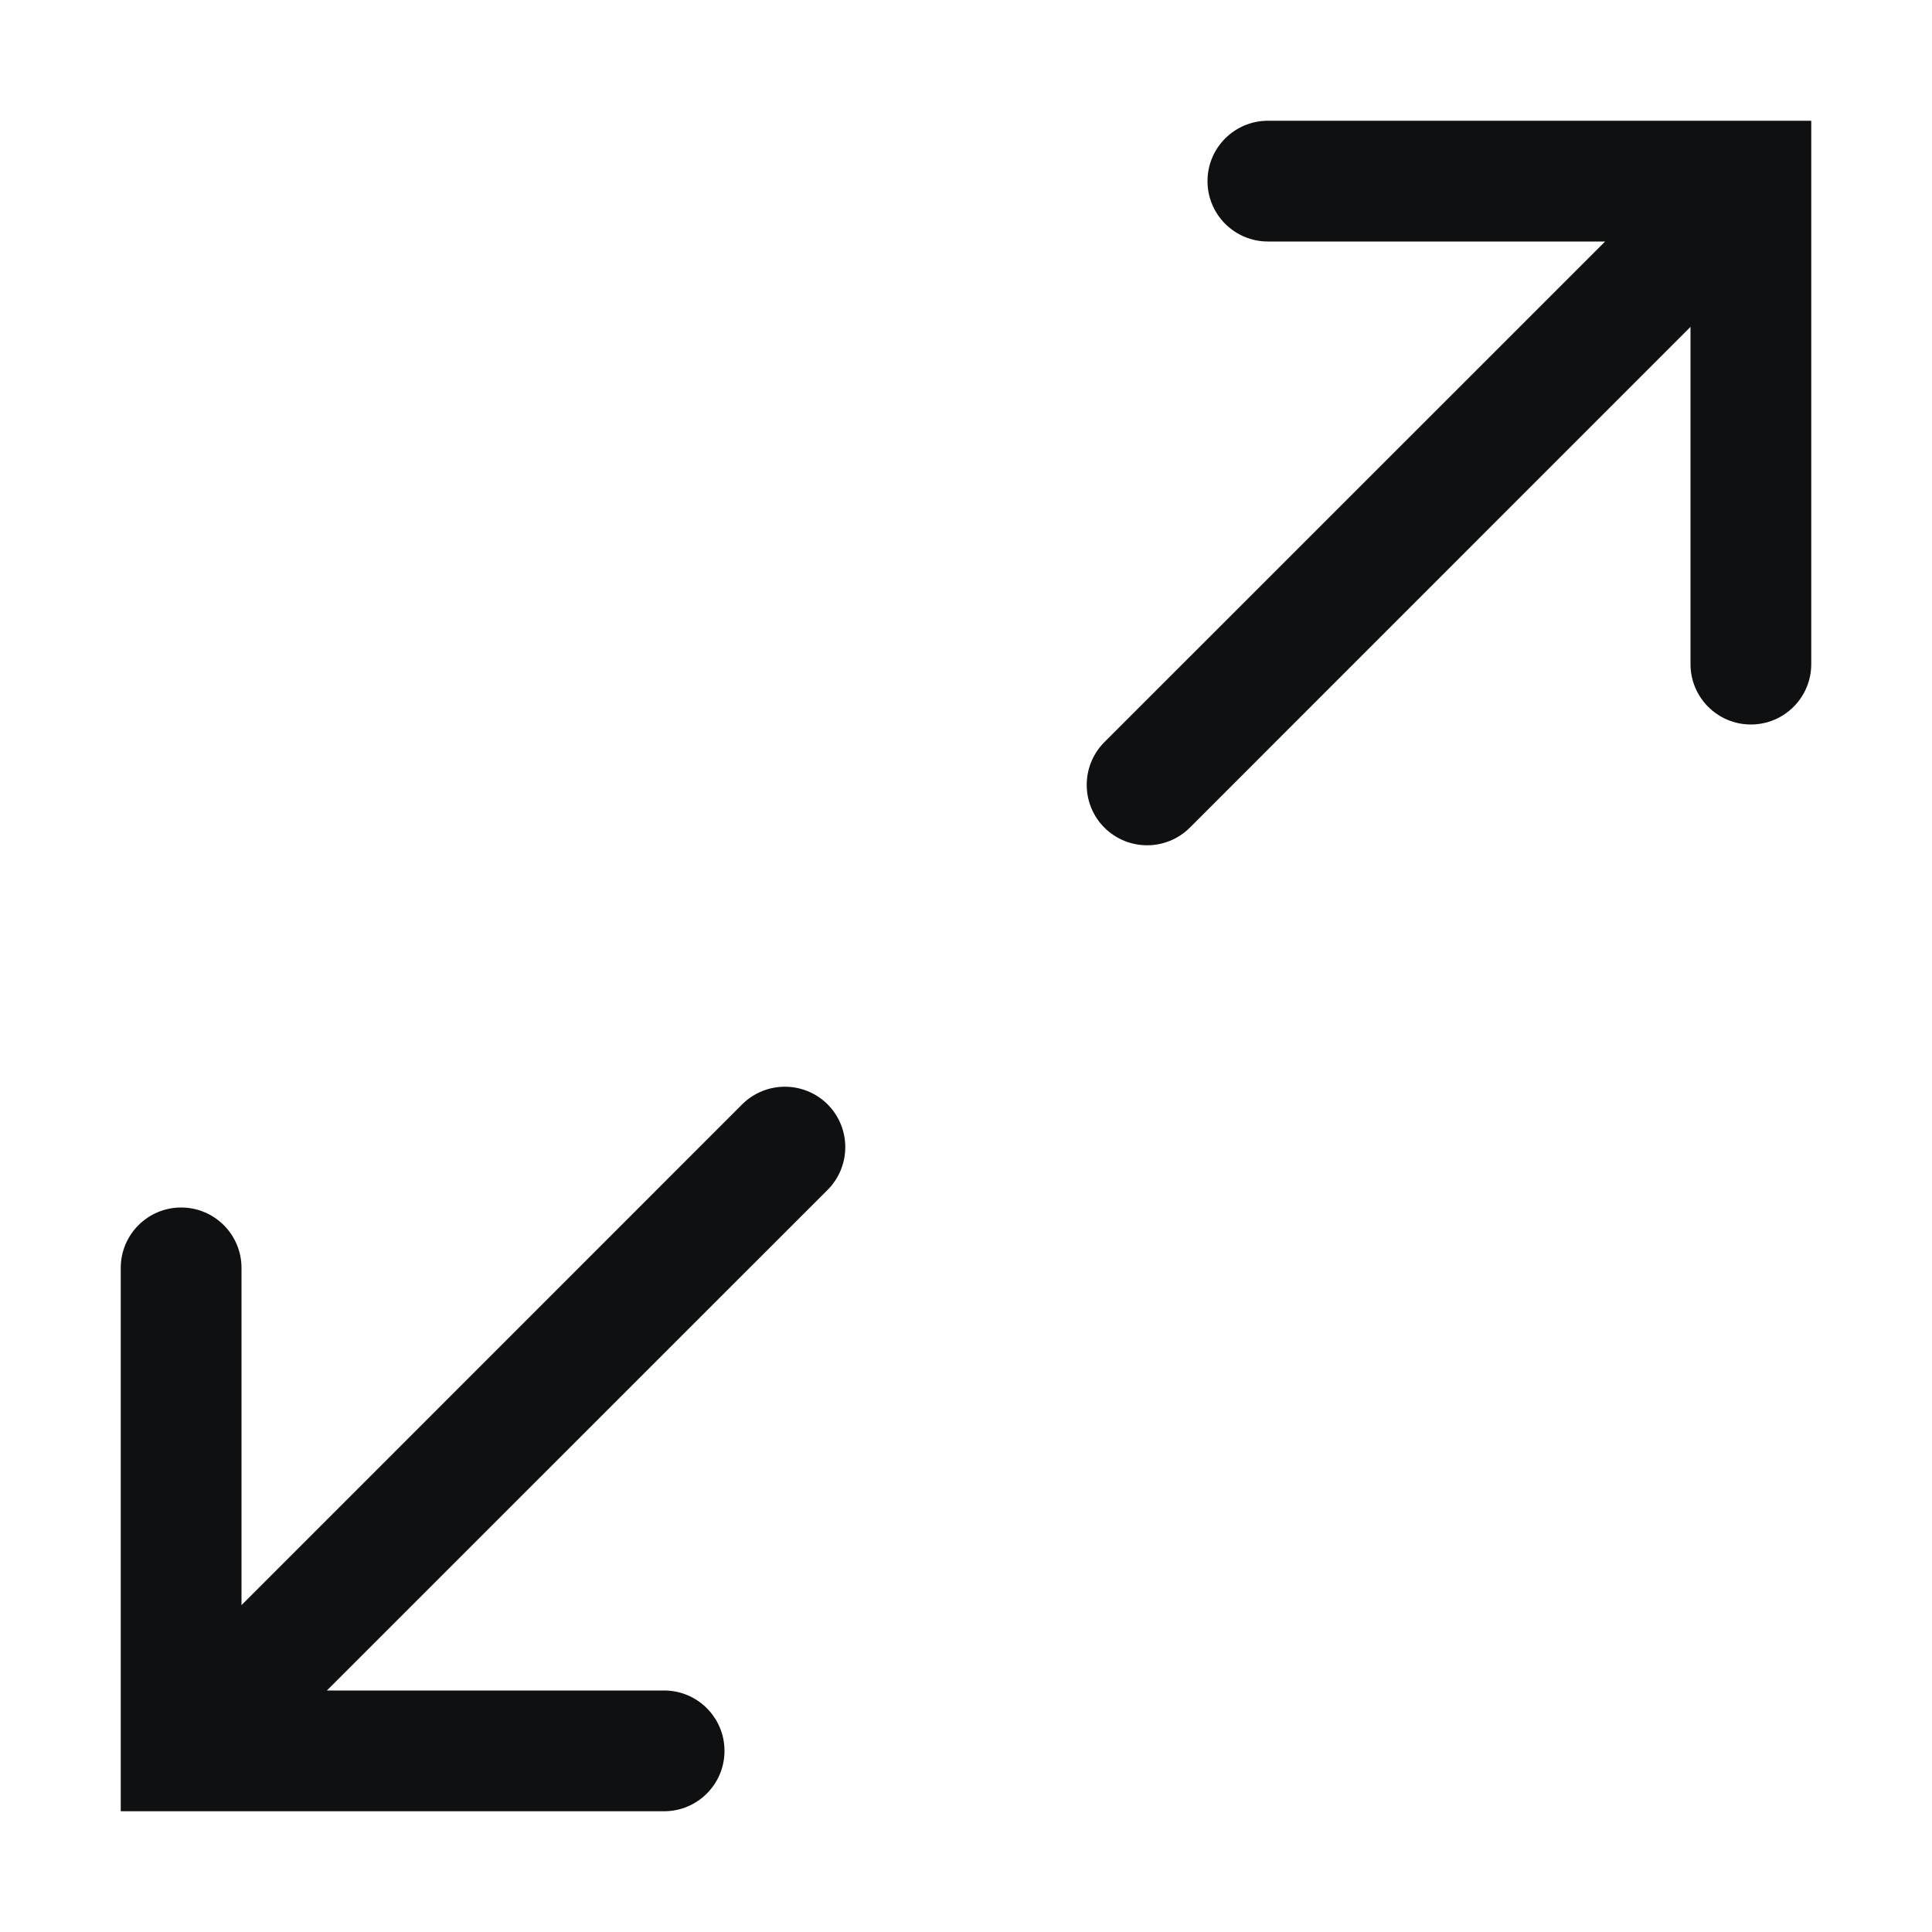<svg viewBox="0 0 16 16" fill="none" xmlns="http://www.w3.org/2000/svg">
<path fill-rule="evenodd" clip-rule="evenodd" d="M10 1.5C10 1.224 10.224 1 10.5 1H15V5.5C15 5.776 14.776 6 14.5 6C14.224 6 14 5.776 14 5.5V2.707L9.854 6.854C9.658 7.049 9.342 7.049 9.146 6.854C8.951 6.658 8.951 6.342 9.146 6.146L13.293 2H10.5C10.224 2 10 1.776 10 1.5ZM6.854 9.146C7.049 9.342 7.049 9.658 6.854 9.854L2.707 14H5.5C5.776 14 6 14.224 6 14.5C6 14.776 5.776 15 5.5 15H1V10.5C1 10.224 1.224 10 1.5 10C1.776 10 2 10.224 2 10.5V13.293L6.146 9.146C6.342 8.951 6.658 8.951 6.854 9.146Z" fill="#0E1011"/>
</svg>
